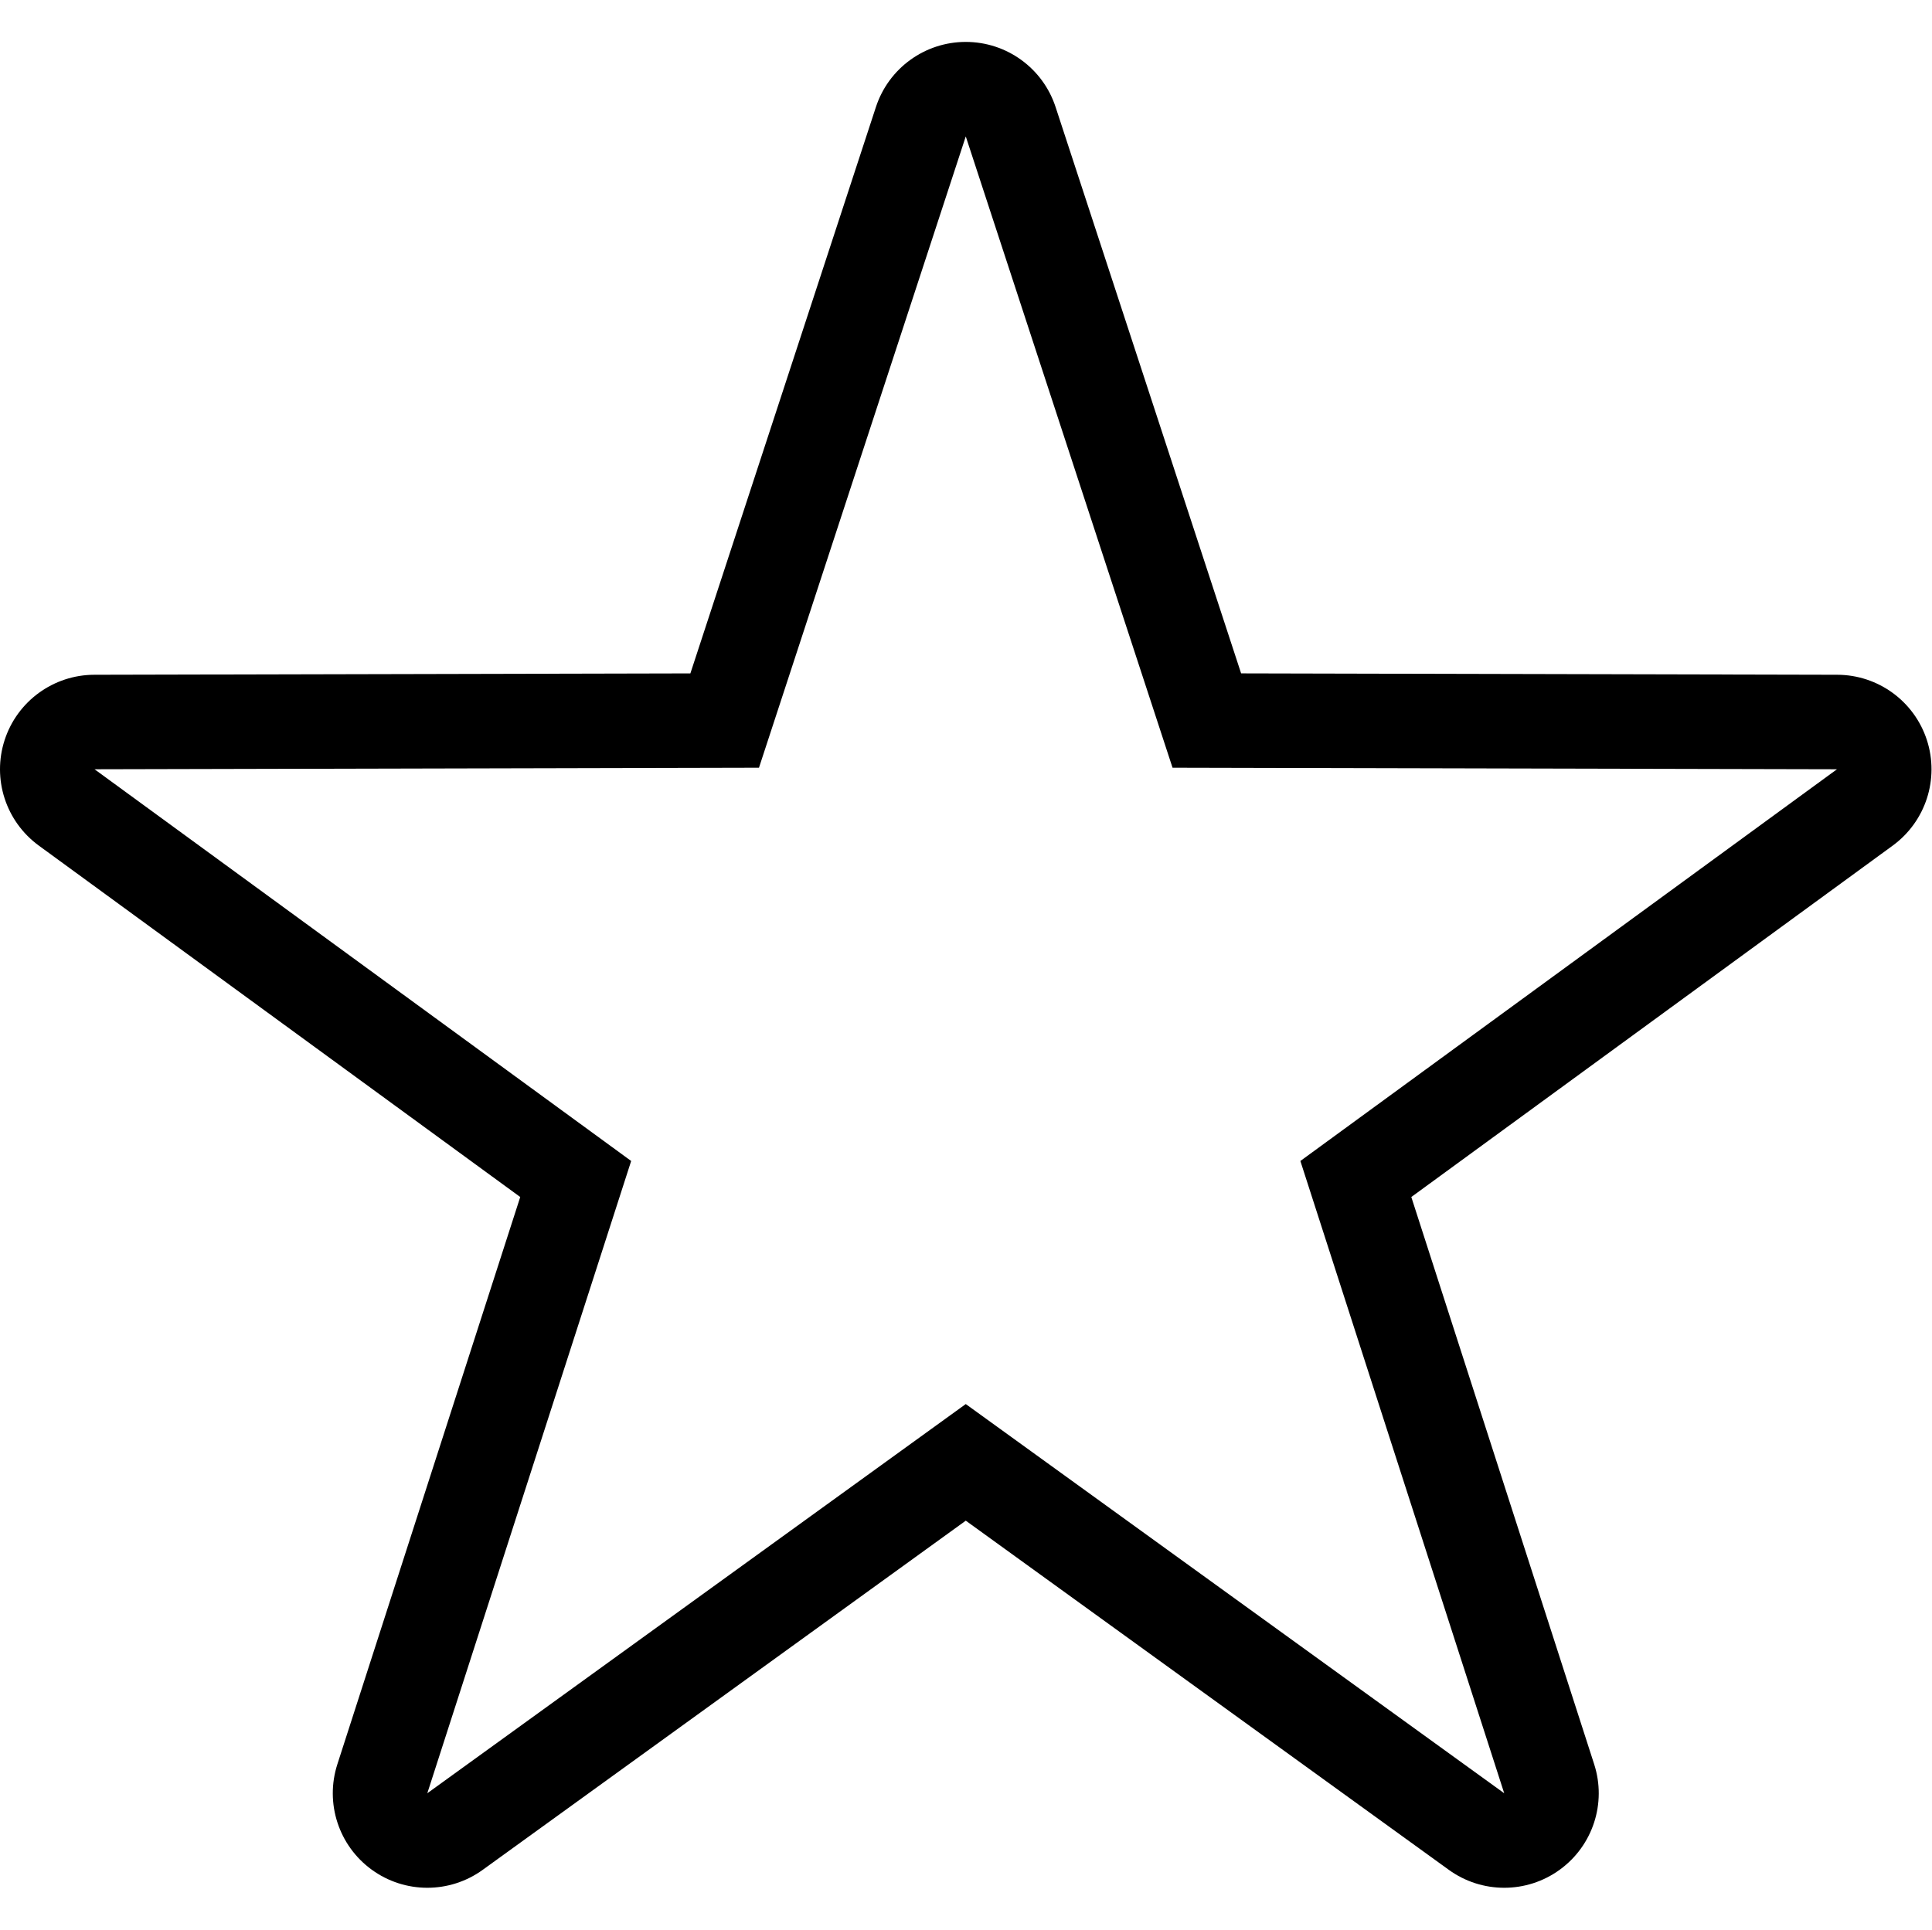 <?xml version="1.0" standalone="no"?><!DOCTYPE svg PUBLIC "-//W3C//DTD SVG 1.1//EN" "http://www.w3.org/Graphics/SVG/1.1/DTD/svg11.dtd"><svg t="1723203557871" class="icon" viewBox="0 0 1025 1024" version="1.1" xmlns="http://www.w3.org/2000/svg" p-id="2676" xmlns:xlink="http://www.w3.org/1999/xlink" width="200.195" height="200"><path d="M512.377 72.387l109.701 335.012 352.512 0.819-284.692 207.872 108.145 335.524L512.377 745.083 226.702 951.613l108.155-335.524-284.703-207.872 352.512-0.819L512.377 72.387M512.377 22.241c-21.688 0-40.919 13.937-47.667 34.55l-98.437 300.554L50.031 358.072c-21.678 0.041-40.878 14.039-47.575 34.642-6.697 20.634 0.614 43.213 18.135 56.013l255.416 186.481-97.024 301.015c-6.656 20.644 0.707 43.223 18.248 55.962 8.786 6.39 19.128 9.585 29.471 9.585 10.312 0 20.613-3.164 29.389-9.513l256.297-185.293 256.276 185.293c8.765 6.339 19.077 9.513 29.389 9.513 10.342 0 20.685-3.195 29.471-9.585 17.541-12.739 24.914-35.318 18.248-55.962l-97.014-301.015 255.406-186.481c17.5-12.8 24.822-35.379 18.125-56.013-6.697-20.613-25.897-34.601-47.575-34.642l-316.252-0.737L560.024 56.781C553.276 36.178 534.065 22.241 512.377 22.241L512.377 22.241z" p-id="2677"></path></svg>